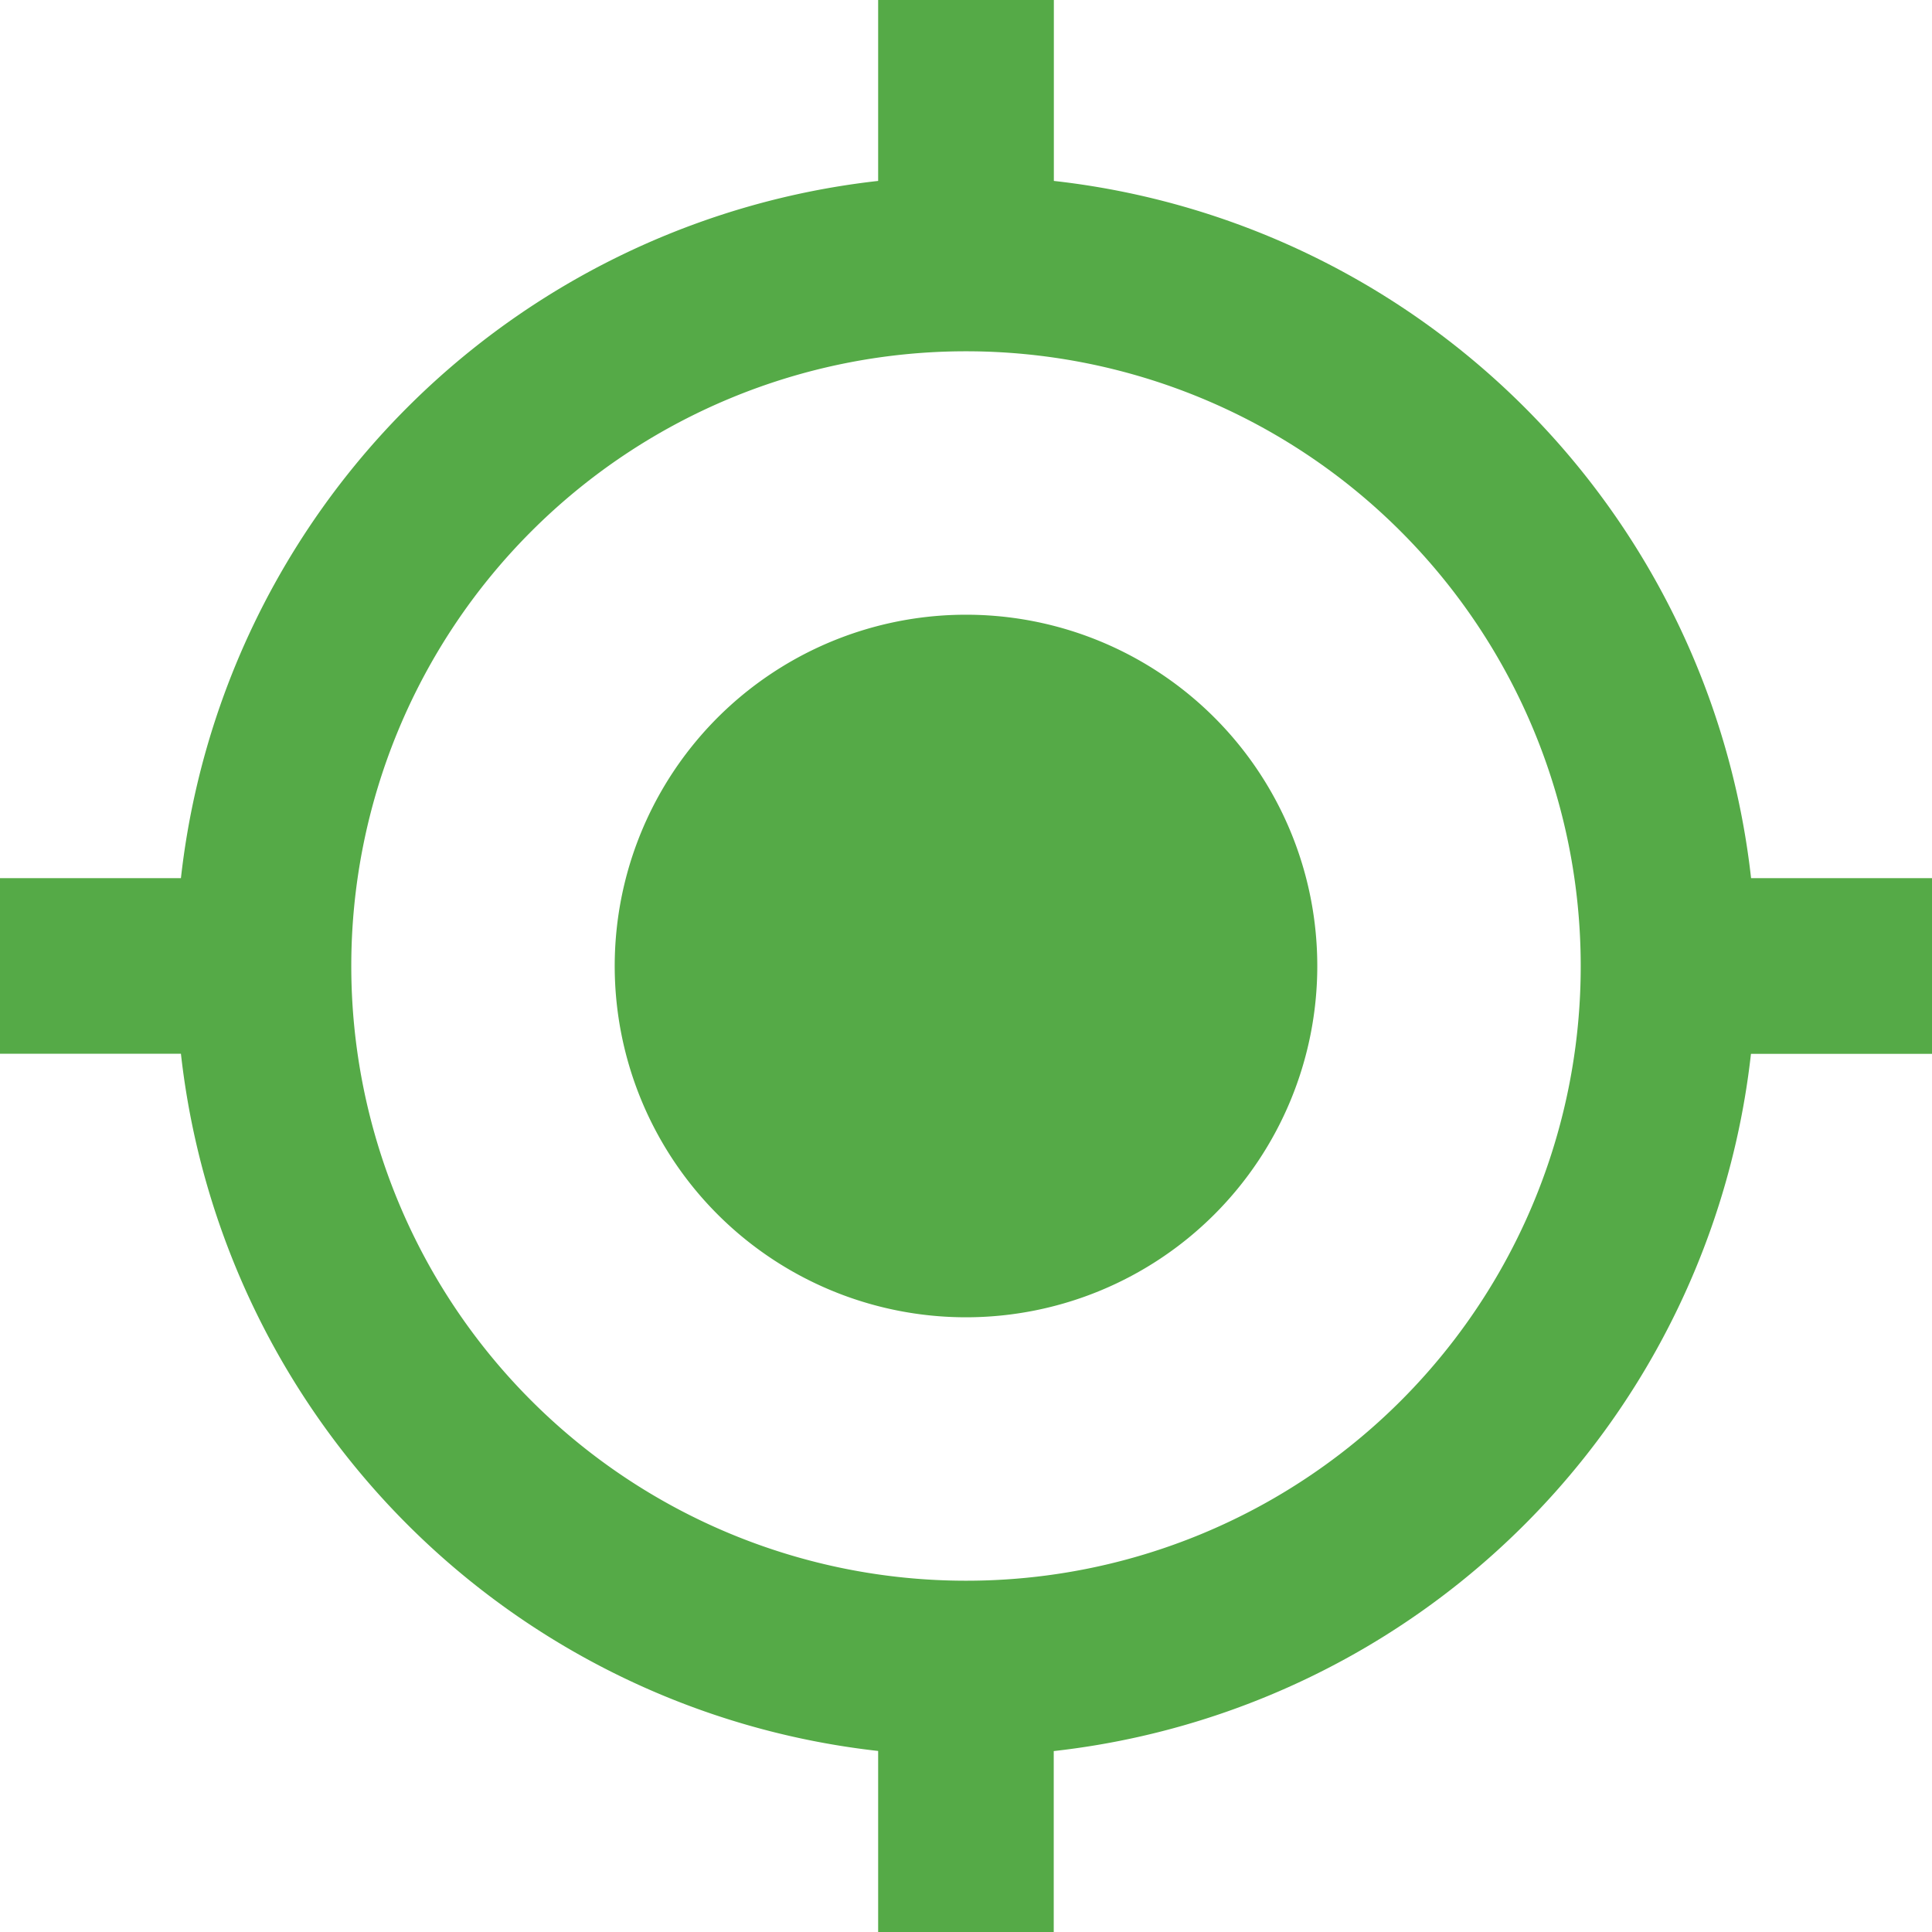 <svg xmlns="http://www.w3.org/2000/svg" width="17" height="17" viewBox="0 0 17 17">
  <path id="Icon_material-my-location" data-name="Icon material-my-location" d="M10,6.909A3.091,3.091,0,1,0,13.091,10,3.09,3.09,0,0,0,10,6.909Zm6.908,2.318a6.95,6.95,0,0,0-6.135-6.135V1.5H9.227V3.092A6.95,6.95,0,0,0,3.092,9.227H1.5v1.545H3.092a6.95,6.95,0,0,0,6.135,6.135V18.5h1.545V16.908a6.95,6.95,0,0,0,6.135-6.135H18.5V9.227ZM10,15.409A5.409,5.409,0,1,1,15.409,10,5.405,5.405,0,0,1,10,15.409Z" transform="translate(-1.5 -1.5)" fill="#55aa47"/>
</svg>
